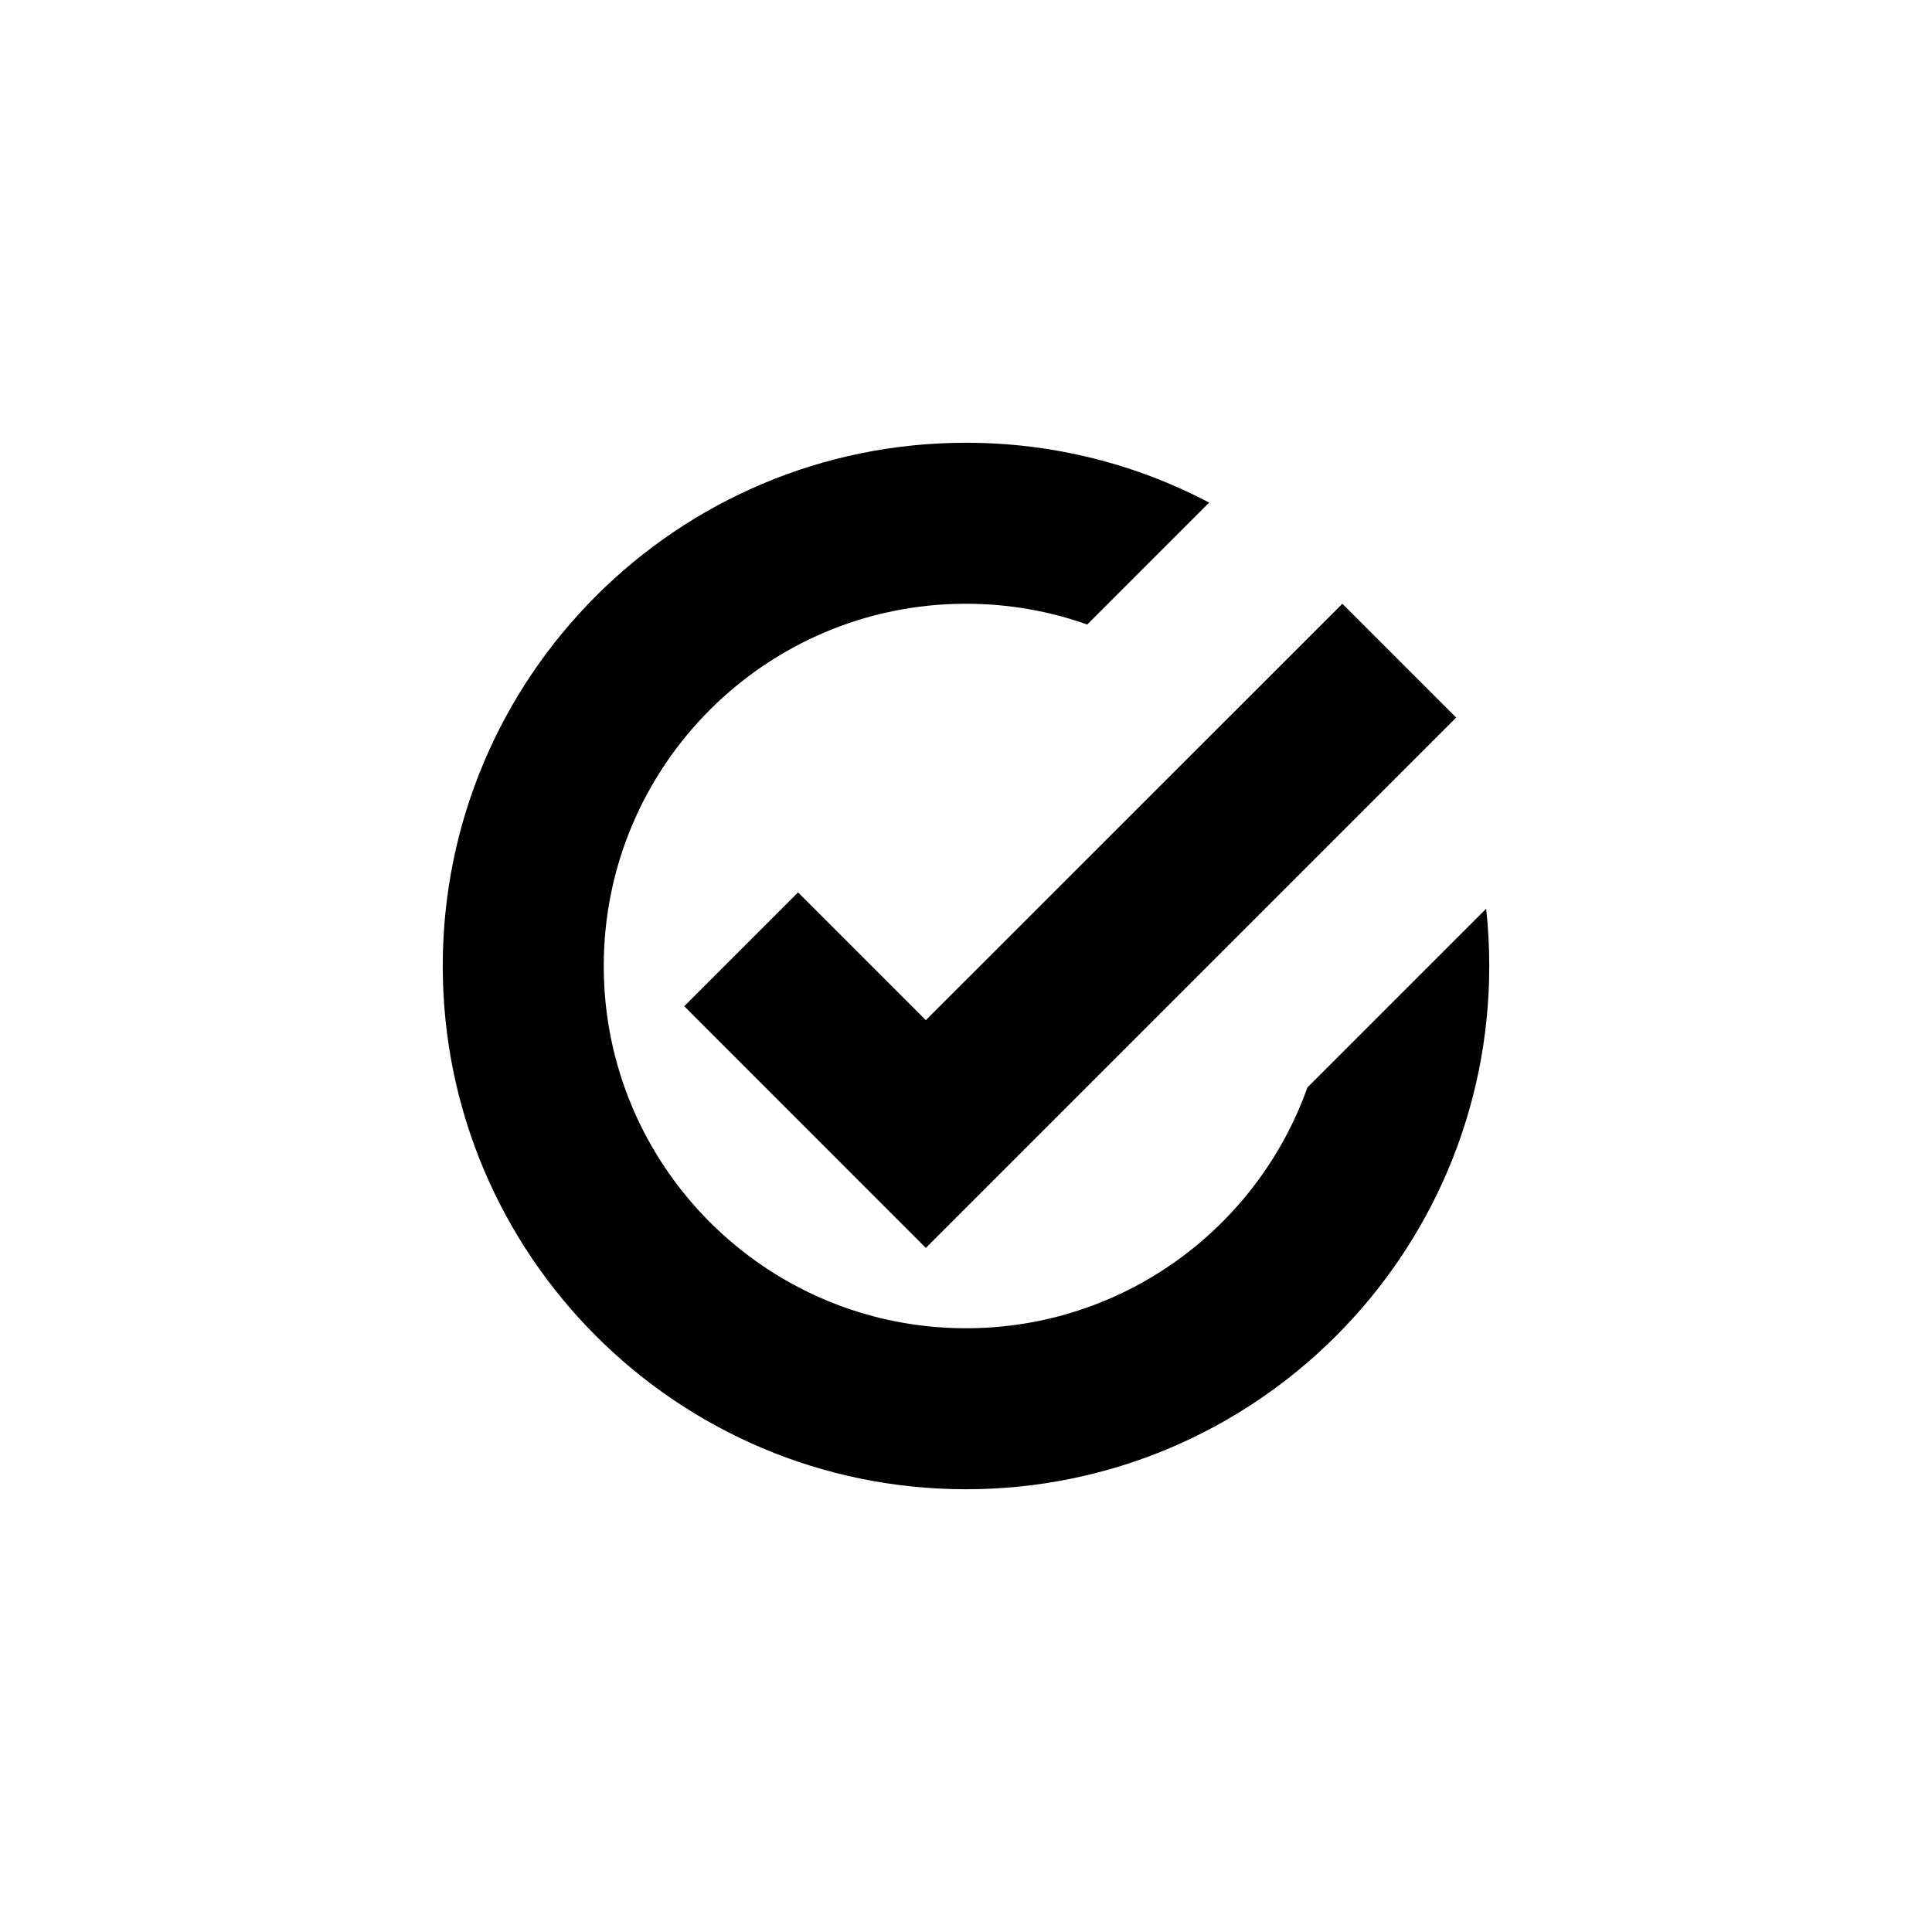 <svg width="24" height="24" viewBox="0 0 24 24" fill="none" xmlns="http://www.w3.org/2000/svg">
<path d="M12 16.5C13.956 16.5 15.621 15.252 16.241 13.509L18.462 11.288C18.487 11.522 18.5 11.759 18.5 12C18.5 15.59 15.59 18.5 12 18.5C8.41 18.5 5.5 15.59 5.5 12C5.5 8.41 8.41 5.5 12 5.5C13.091 5.5 14.118 5.769 15.021 6.243L13.506 7.758C13.035 7.591 12.528 7.5 12 7.5C9.515 7.5 7.5 9.515 7.5 12C7.5 14.485 9.515 16.5 12 16.5Z" fill="black"/>
<path d="M11.501 15.502L18.089 8.914L16.675 7.5L11.501 12.673L9.914 11.086L8.5 12.5L11.501 15.502Z" fill="black"/>
</svg>
